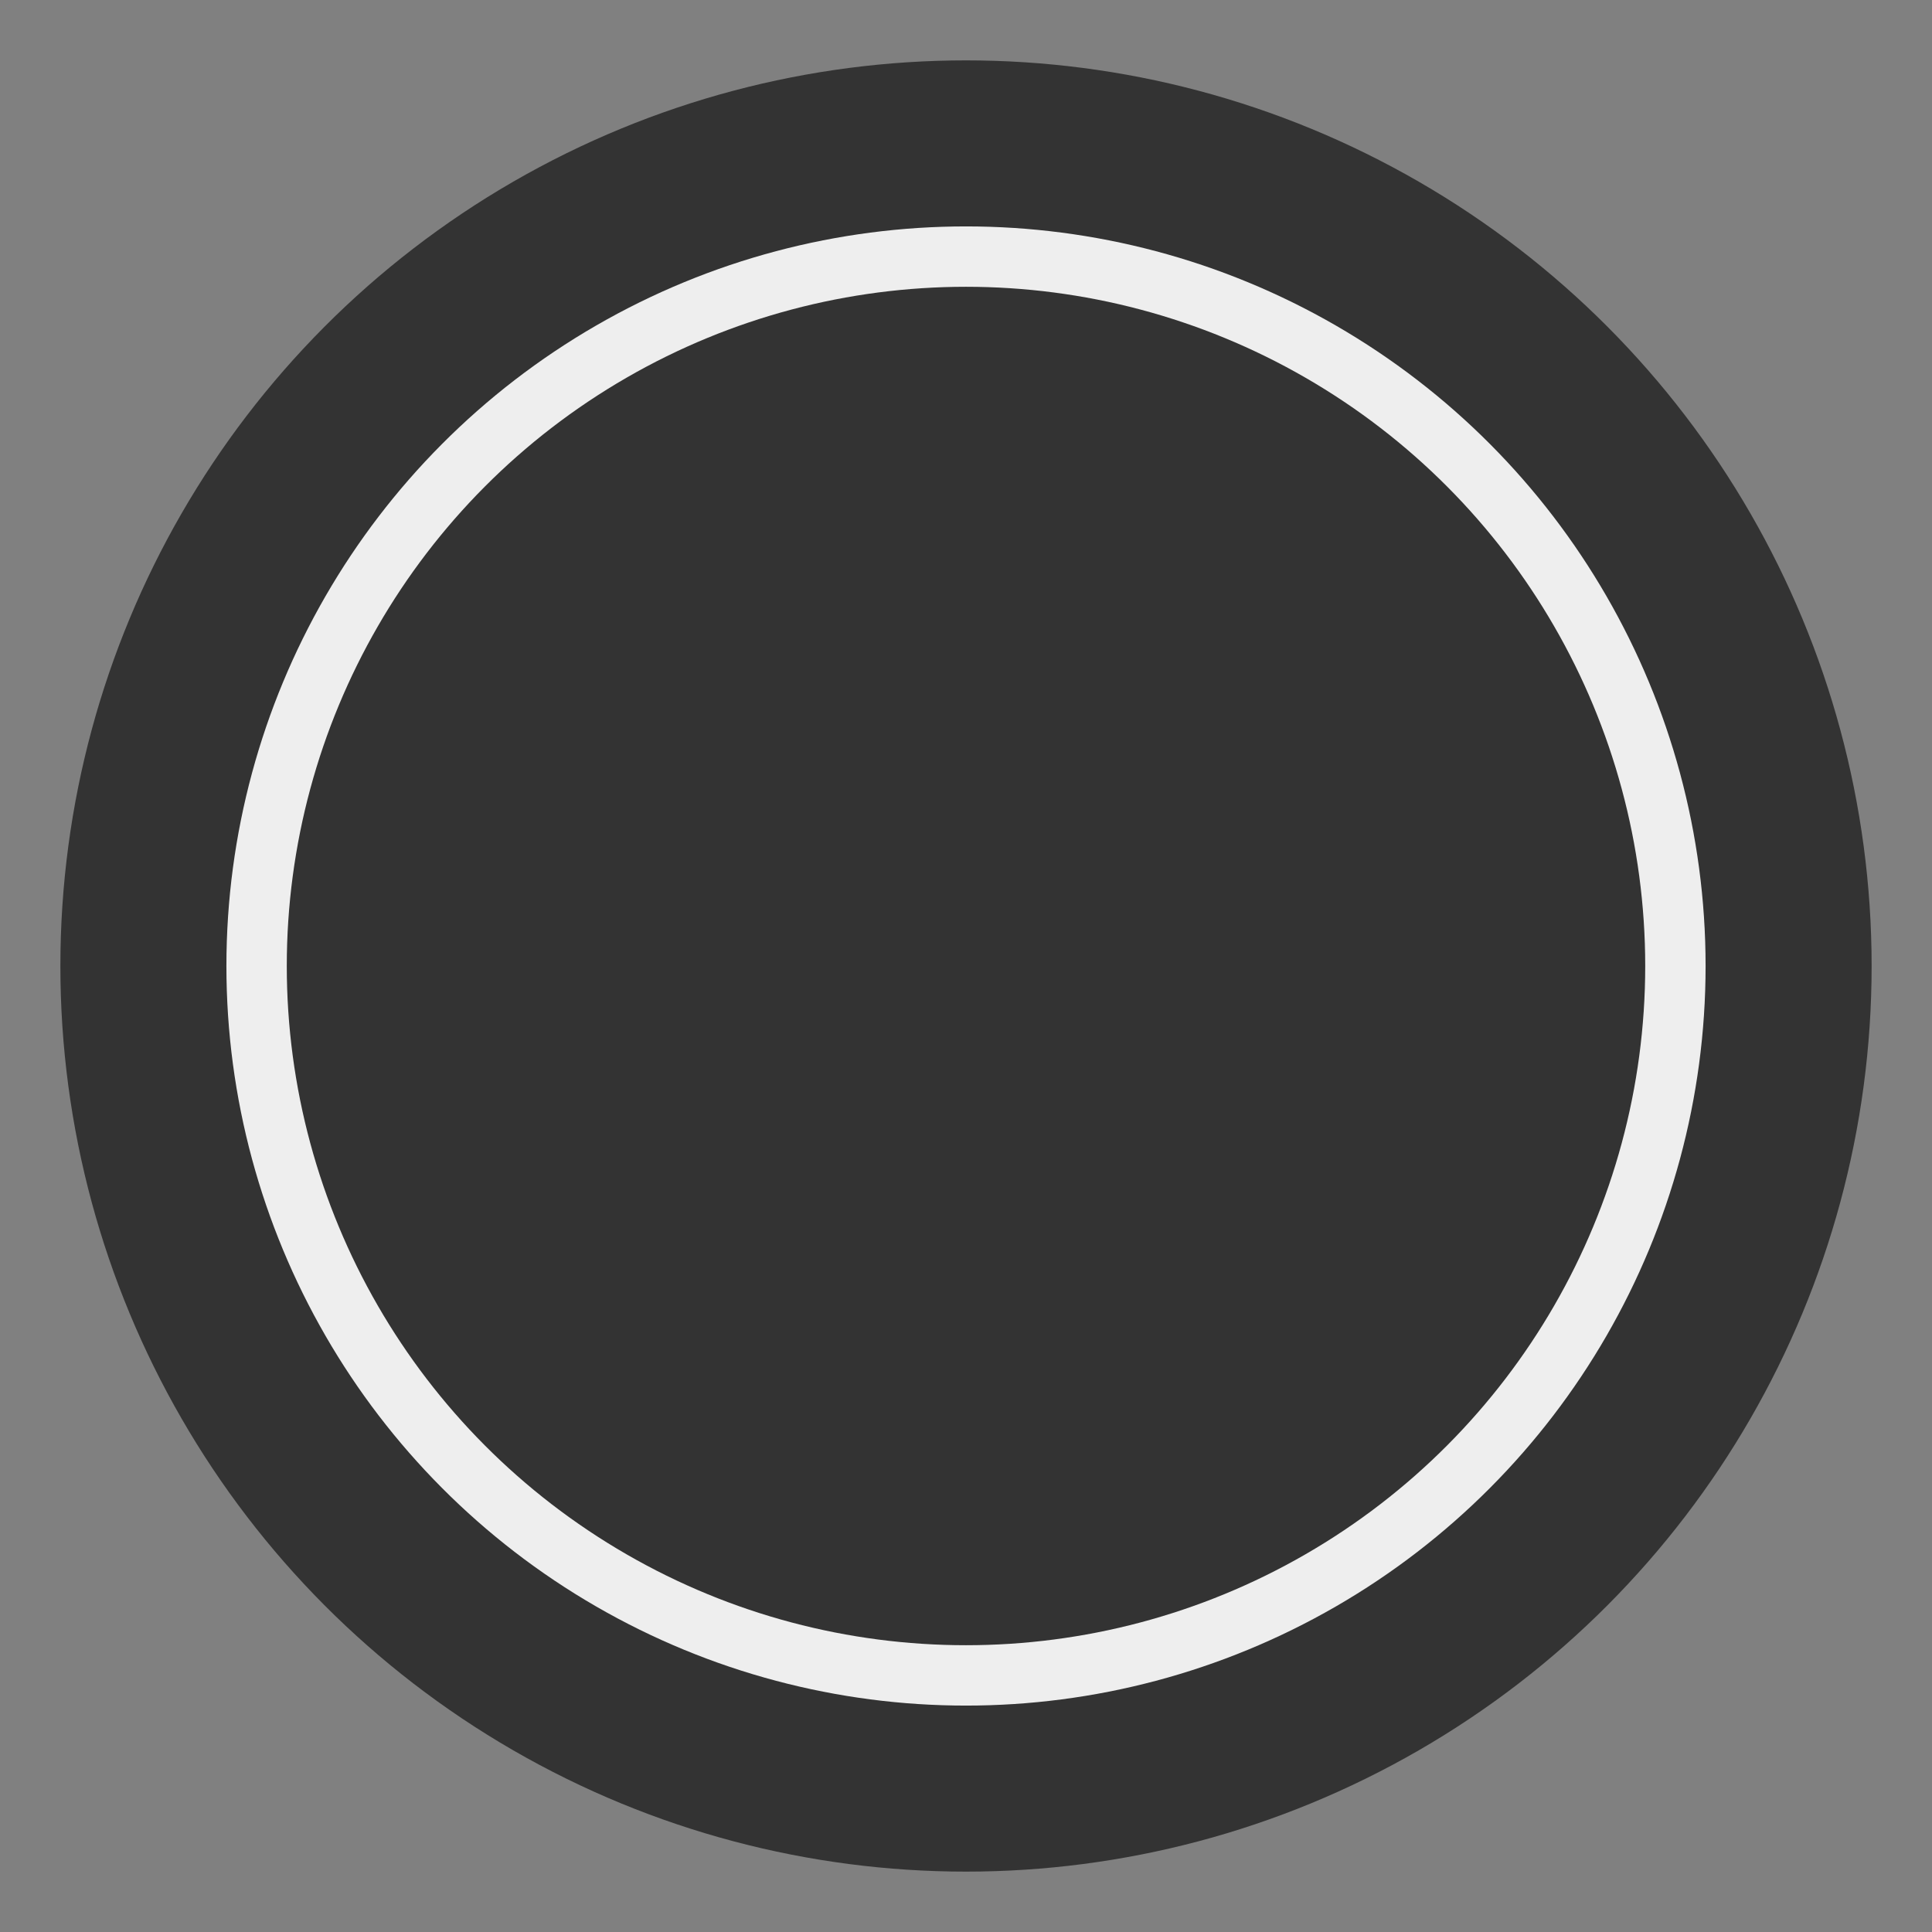 <svg width="300" height="300" viewBox="0 0 128 128" fill="none" xmlns="http://www.w3.org/2000/svg">
  <rect x="0" y="0" width="128" height="128" fill="#808080" stroke="none"/>
  <circle cx="64" cy="64" r="60" fill="#333333"/>
  <circle cx="64" cy="64" r="49" fill="#EEEEEE"/>
  <circle cx="64" cy="64" r="45" fill="#333333"/>
</svg>